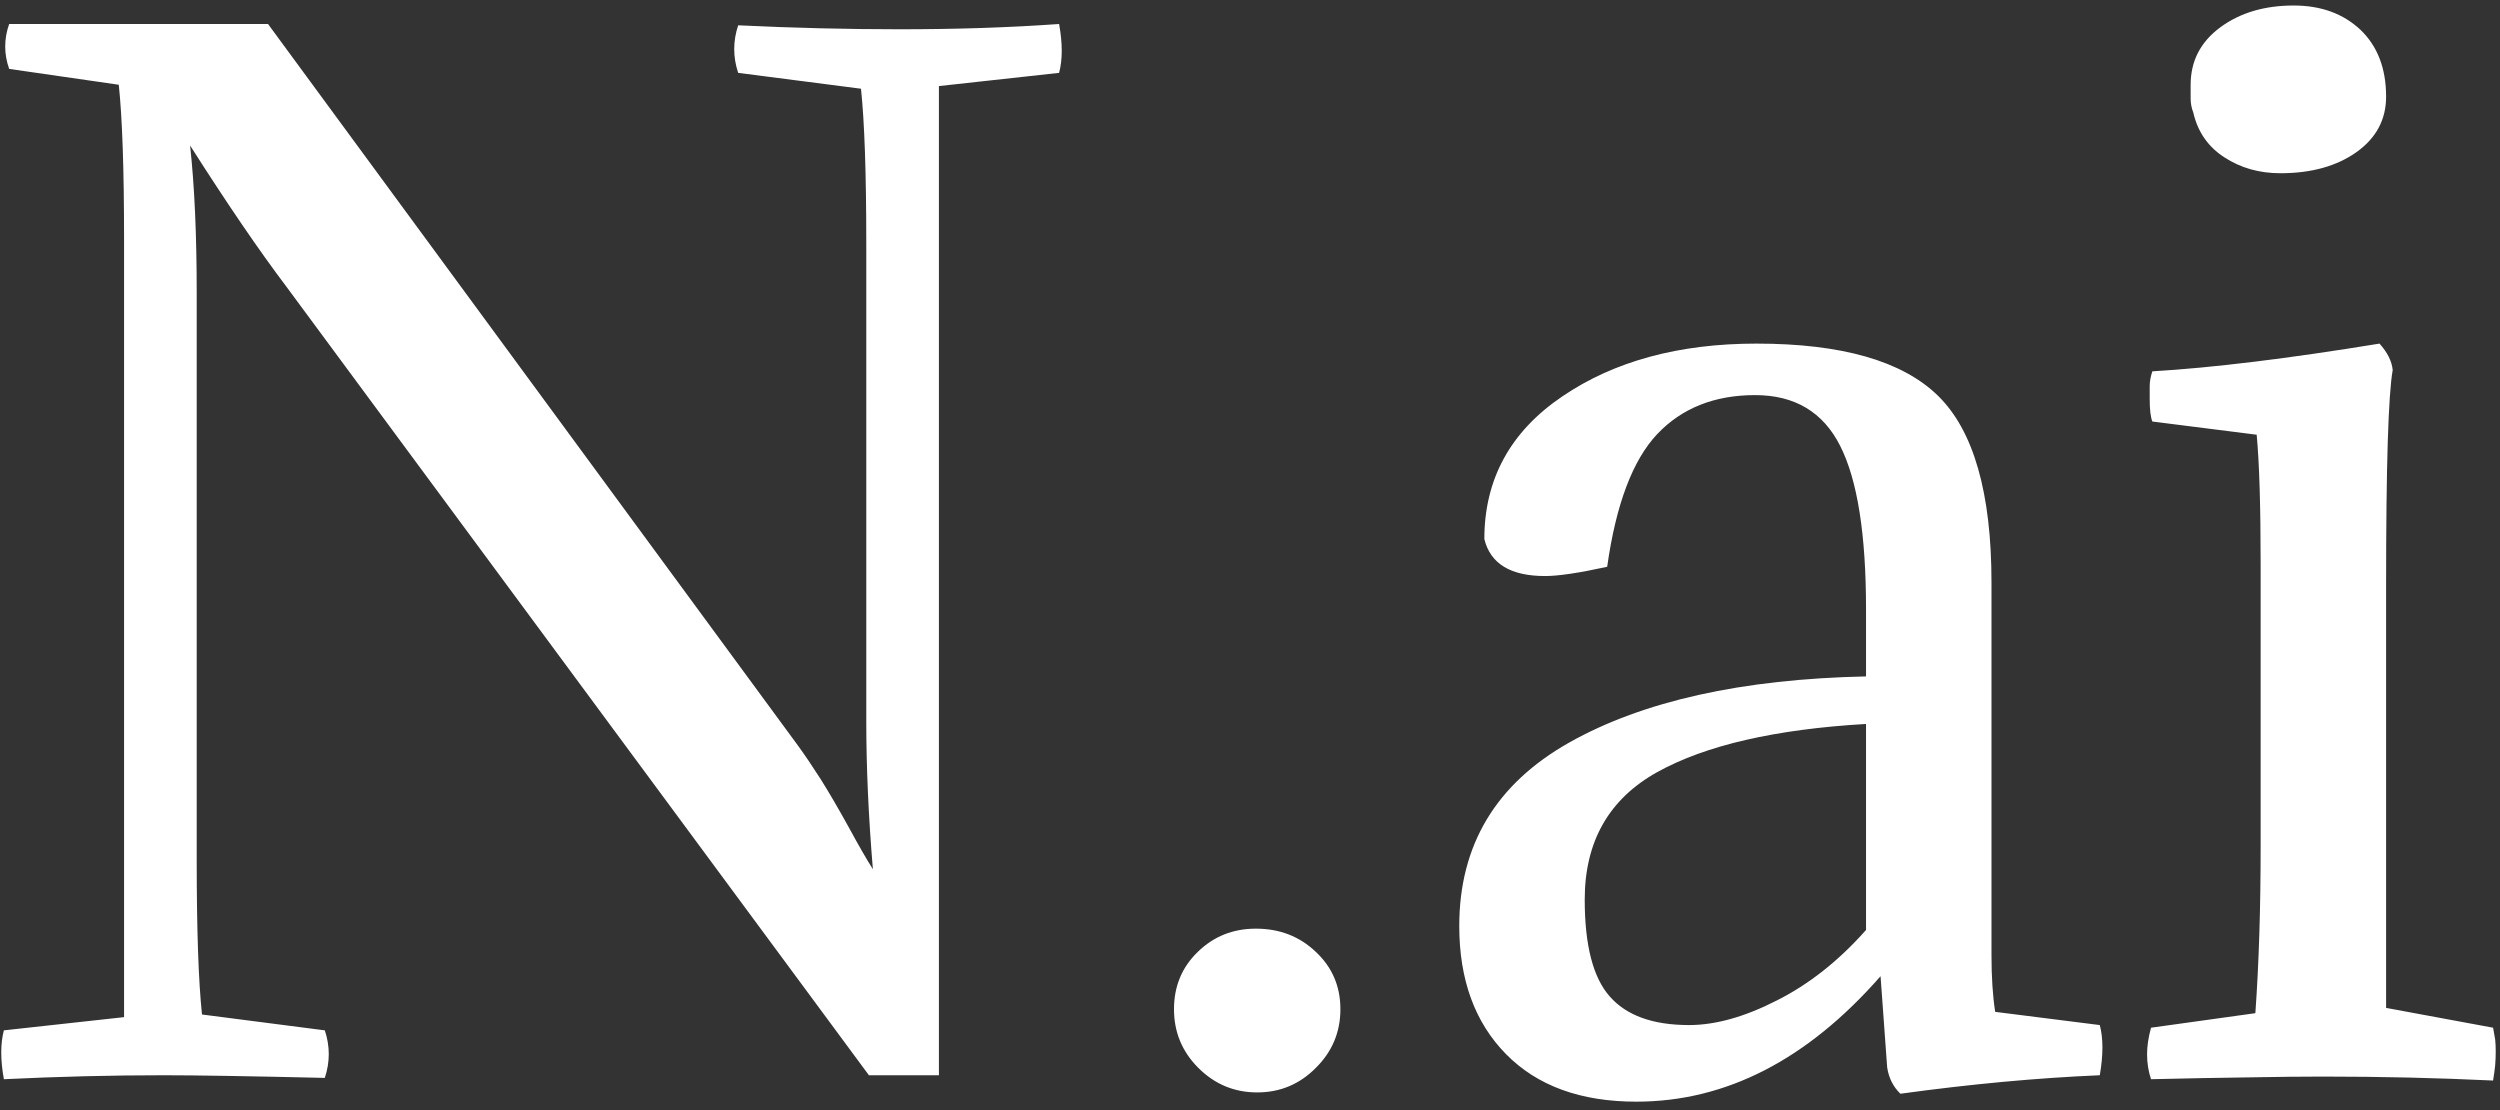 <svg xmlns="http://www.w3.org/2000/svg" version="1.1" xmlns:xlink="http://www.w3.org/1999/xlink" xmlns:svgjs="http://svgjs.dev/svgjs" width="2000" height="888" viewBox="0 0 2000 888"><rect x="0" y="0" width="2000" height="888" fill="#333333" stroke="none"/><g transform="matrix(1,0,0,1,-1.212,-1.131)"><svg viewBox="0 0 396 176" data-background-color="#ffffff" preserveAspectRatio="xMidYMid meet" height="888" width="2000" xmlns="http://www.w3.org/2000/svg" xmlns:xlink="http://www.w3.org/1999/xlink"><g id="tight-bounds" transform="matrix(1,0,0,1,0.24,0.224)"><svg viewBox="0 0 395.52 175.552" height="175.552" width="395.52"><g><svg viewBox="0 0 395.52 175.552" height="175.552" width="395.52"><g><svg viewBox="0 0 395.52 175.552" height="175.552" width="395.52"><g id="textblocktransform"><svg viewBox="0 0 395.52 175.552" height="175.552" width="395.52" id="textblock"><g><svg viewBox="0 0 395.52 175.552" height="175.552" width="395.52"><g transform="matrix(1,0,0,1,0,0)"><svg width="395.52" viewBox="2.1 -40.5 94.44 41.5" height="175.552" data-palette-color="#ffffff"><g class="wordmark-text-0" data-fill-palette-color="primary" id="text-0"><path d="M34.85-13.4L34.85-13.4 34.85-31.5Q34.85-35.45 34.65-37.35L34.65-37.35 30-37.95Q29.7-38.85 30-39.75L30-39.75Q33.15-39.6 36.1-39.6L36.1-39.6Q39.35-39.6 42.15-39.8L42.15-39.8Q42.35-38.7 42.15-37.95L42.15-37.95 37.6-37.45 37.6 0 34.95 0 12.9-29.85Q11.35-31.9 9.25-35.2L9.25-35.2Q9.5-32.9 9.5-29.65L9.5-29.65 9.5-8.15Q9.5-4.2 9.7-2.3L9.7-2.3 14.35-1.7Q14.65-0.8 14.35 0.1L14.35 0.1Q10.05 0 8.25 0L8.25 0Q5.3 0 2.2 0.15L2.2 0.15Q2-0.95 2.2-1.7L2.2-1.7 6.75-2.2 6.75-31.65Q6.75-35.6 6.55-37.5L6.55-37.5 2.4-38.1Q2.1-38.95 2.4-39.8L2.4-39.8 12.2-39.8 32.25-12.5Q32.65-11.95 33.13-11.2 33.6-10.45 34.18-9.4 34.75-8.35 35.1-7.8L35.1-7.8Q34.85-10.8 34.85-13.4ZM49.6-5.55L49.6-5.55Q50.95-5.55 51.87-4.67 52.8-3.8 52.8-2.5L52.8-2.5Q52.8-1.2 51.87-0.28 50.95 0.65 49.65 0.65L49.65 0.65Q48.35 0.65 47.42-0.28 46.5-1.2 46.5-2.5L46.5-2.5Q46.5-3.8 47.4-4.67 48.3-5.55 49.6-5.55ZM62.05-6.65L62.05-6.65Q62.05-4.05 63-2.98 63.95-1.9 66-1.9L66-1.9Q67.5-1.9 69.32-2.83 71.15-3.75 72.7-5.5L72.7-5.5 72.7-13.3Q67.55-13 64.8-11.48 62.05-9.95 62.05-6.65ZM72.7-15.1L72.7-15.1 72.7-17.65Q72.7-21.9 71.72-23.83 70.75-25.75 68.5-25.75L68.5-25.75Q66.2-25.75 64.8-24.28 63.4-22.8 62.9-19.25L62.9-19.25Q61.3-18.9 60.55-18.9L60.55-18.9Q58.59-18.9 58.25-20.3L58.25-20.3Q58.25-23.7 61.2-25.7 64.14-27.7 68.55-27.7L68.55-27.7Q73.4-27.7 75.42-25.73 77.45-23.75 77.45-18.65L77.45-18.65 77.45-4.55Q77.45-3.3 77.59-2.4L77.59-2.4 81.55-1.9Q81.75-1.15 81.55 0L81.55 0Q78 0.15 74 0.7L74 0.7Q73.59 0.3 73.5-0.3L73.5-0.3 73.25-3.75Q69.09 1 64 1L64 1Q60.84 1 59.07-0.8 57.3-2.6 57.3-5.65L57.3-5.65Q57.3-10.25 61.47-12.6 65.65-14.95 72.7-15.1ZM92.39-18.6L92.39-18.6 92.39-2.55 96.44-1.8Q96.49-1.55 96.52-1.35 96.54-1.15 96.54-0.9L96.54-0.9Q96.54-0.65 96.52-0.38 96.49-0.1 96.44 0.2L96.44 0.2Q93.29 0.05 89.99 0.05L89.99 0.05Q88.84 0.05 87.22 0.08 85.59 0.1 83.49 0.15L83.49 0.15Q83.34-0.3 83.34-0.8L83.34-0.8Q83.34-1.25 83.49-1.8L83.49-1.8 87.44-2.35Q87.54-3.75 87.59-5.33 87.64-6.9 87.64-8.7L87.64-8.7 87.64-19.35Q87.64-22.65 87.49-24.25L87.49-24.25 83.54-24.75Q83.44-25 83.44-25.6L83.44-25.6Q83.44-25.85 83.44-26.1 83.44-26.35 83.54-26.65L83.54-26.65Q86.94-26.85 92.14-27.7L92.14-27.7Q92.59-27.2 92.64-26.7L92.64-26.7Q92.39-25.3 92.39-18.6ZM85.09-36.45L85.09-36.45Q84.99-36.7 84.99-36.98 84.99-37.25 84.99-37.5L84.99-37.5Q84.99-38.85 86.12-39.68 87.24-40.5 88.89-40.5L88.89-40.5Q90.44-40.5 91.42-39.58 92.39-38.65 92.39-37.05L92.39-37.05Q92.39-35.75 91.27-34.95 90.14-34.15 88.39-34.15L88.39-34.15Q87.19-34.15 86.27-34.75 85.34-35.35 85.09-36.45Z" fill="#ffffff" data-fill-palette-color="primary"></path></g></svg></g></svg></g></svg></g></svg></g></svg></g><defs></defs></svg><rect width="395.52" height="175.552" fill="none" stroke="none" visibility="hidden"></rect></g></svg></g></svg>